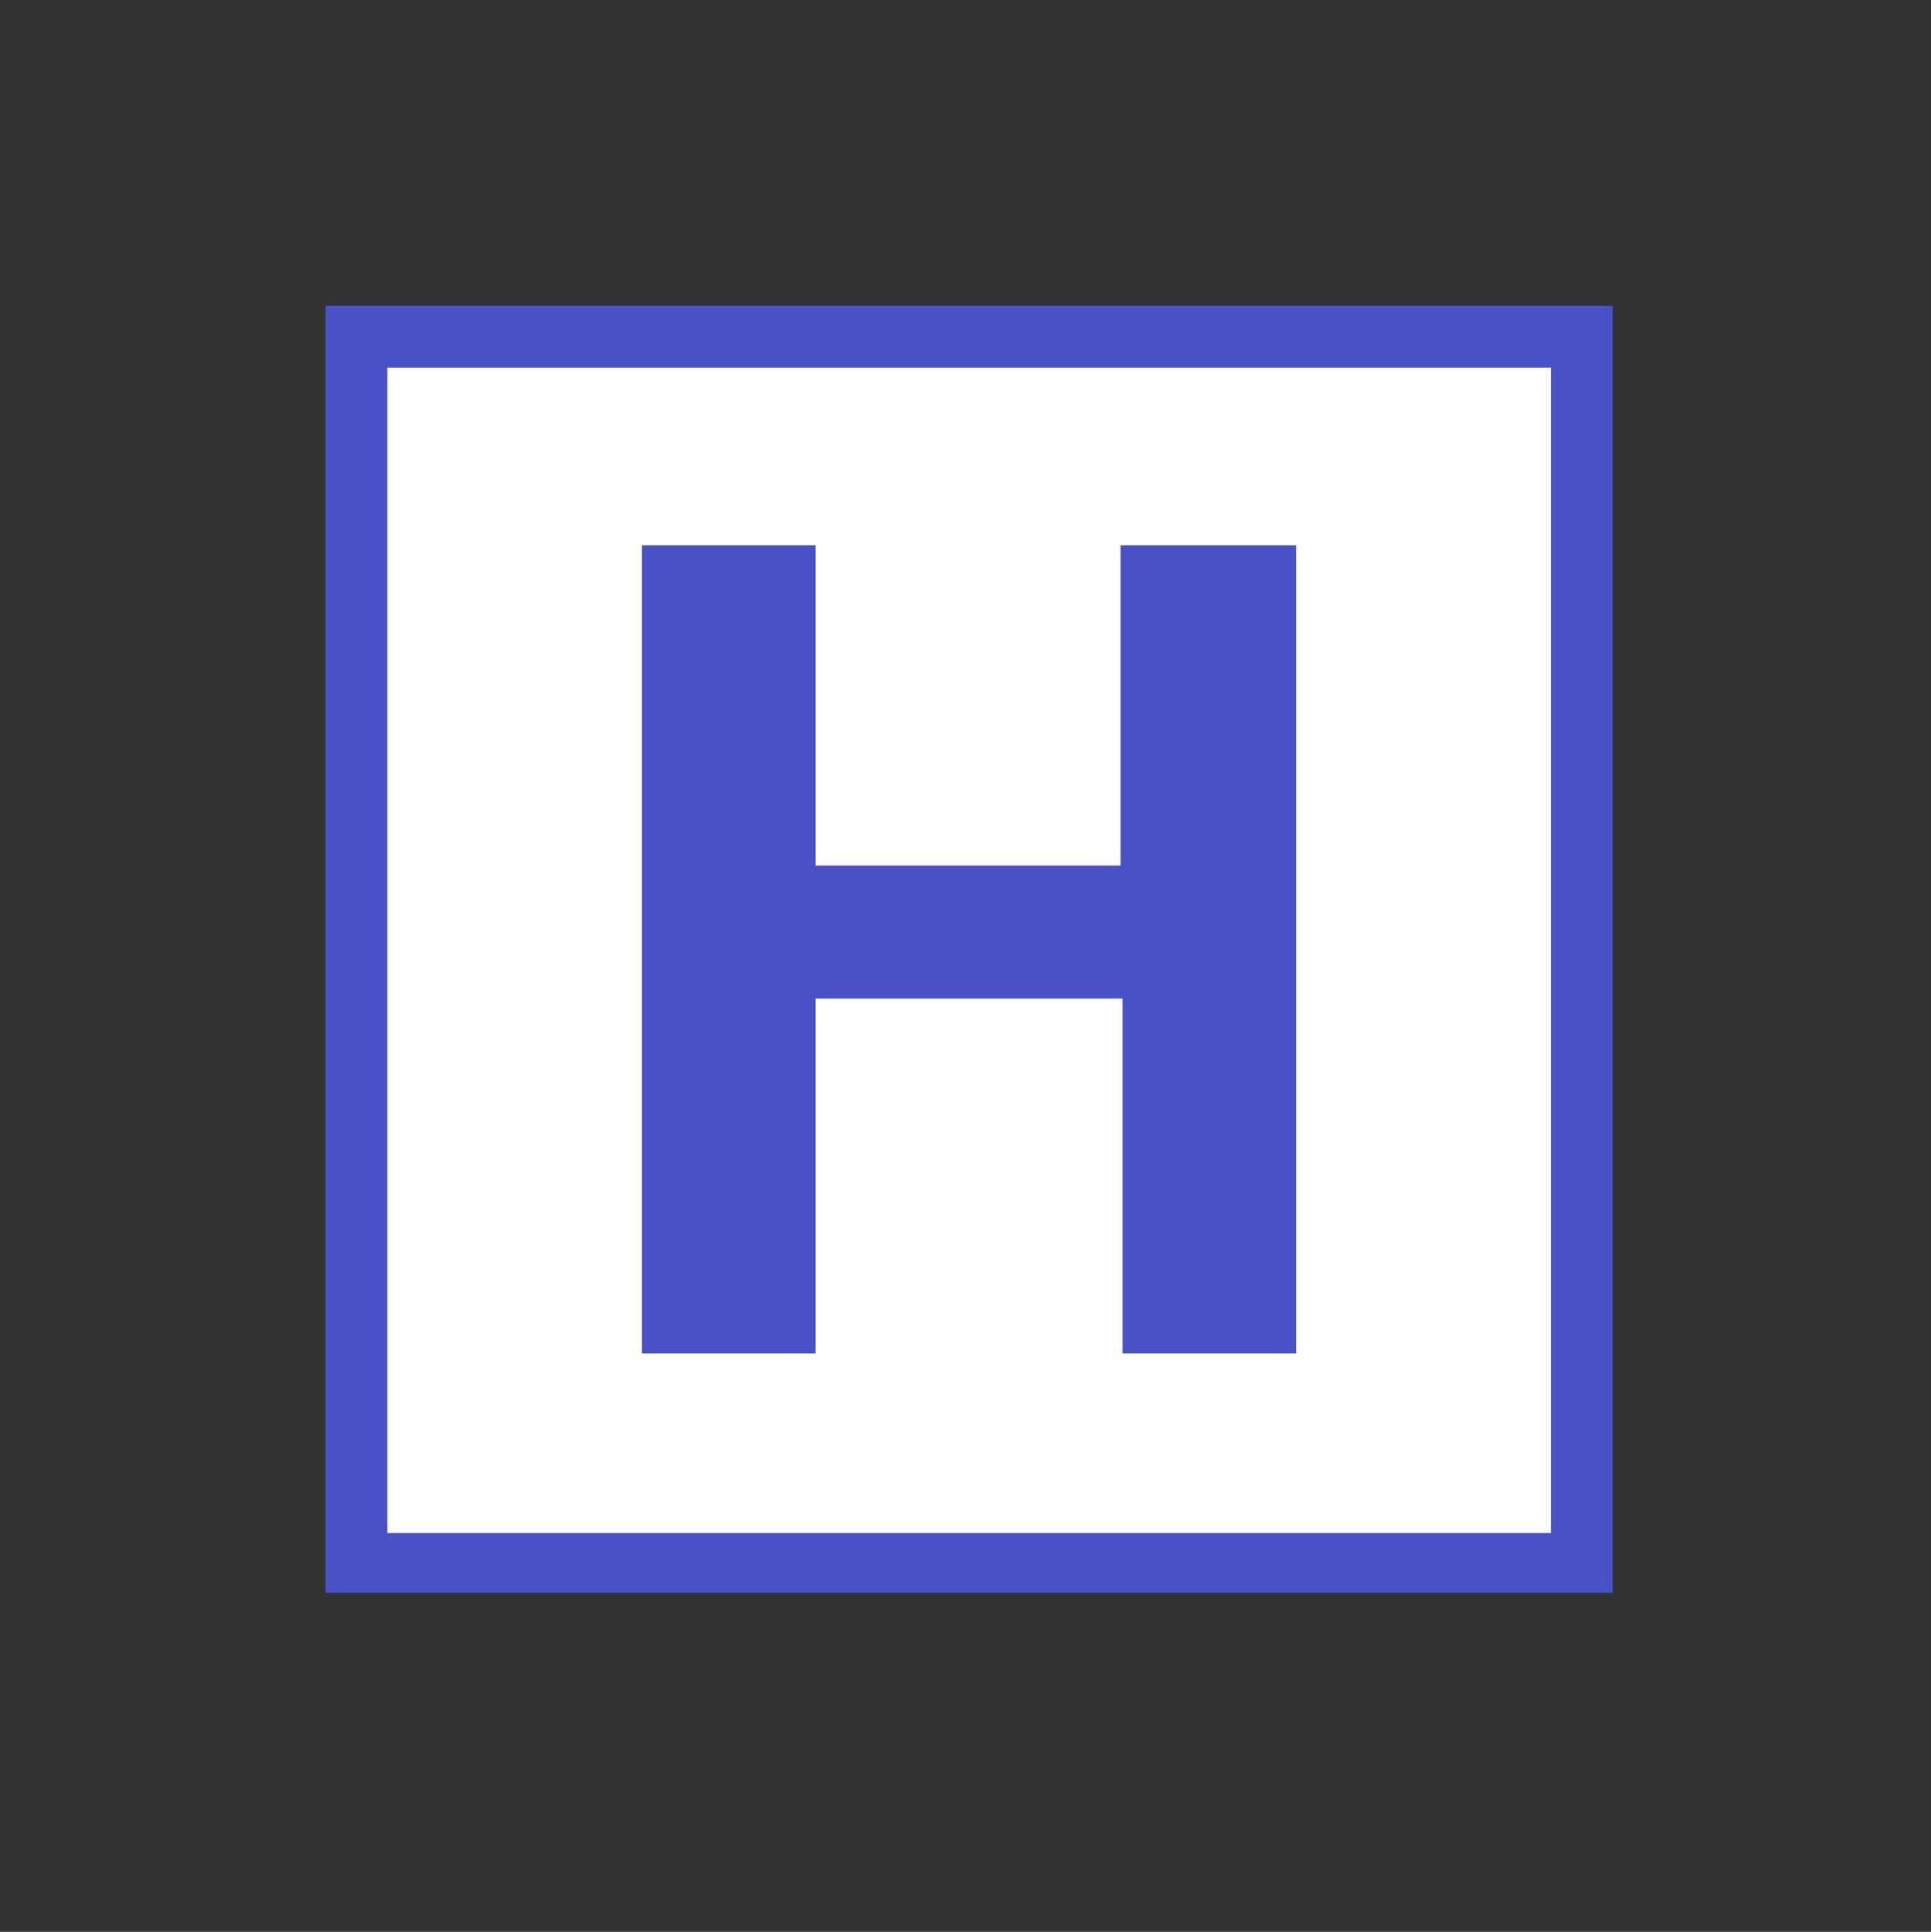 <?xml version="1.0" encoding="utf-8"?>
<!-- Generator: Adobe Illustrator 16.0.3, SVG Export Plug-In . SVG Version: 6.00 Build 0)  -->
<!DOCTYPE svg PUBLIC "-//W3C//DTD SVG 1.1//EN" "http://www.w3.org/Graphics/SVG/1.1/DTD/svg11.dtd">
<svg version="1.1" id="Layer_1" xmlns="http://www.w3.org/2000/svg" xmlns:xlink="http://www.w3.org/1999/xlink" x="0px" y="0px"
	 width="12.004px" height="12.008px" viewBox="0 0 12.004 12.008" style="enable-background:new 0 0 12.004 12.008;"
	 xml:space="preserve">
<rect x="0" y="0" width="12.004" height="12.008" fill="#333333" stroke="none"/>
<rect x="2.189" y="2.035" style="fill:#FFFFFF;" width="7.656" height="7.688"/>
<g>
	<path style="fill:#4951C7;" d="M2.024,9.9v-7.999h8.001v7.999H2.024z M2.408,9.529h7.233V2.285H2.408V9.529z
		 M6.978,8.413V6.207H5.07v2.206H3.991V3.389h1.079v1.991h1.896V3.389h1.091v5.024H6.978z"/>
</g>
</svg>
